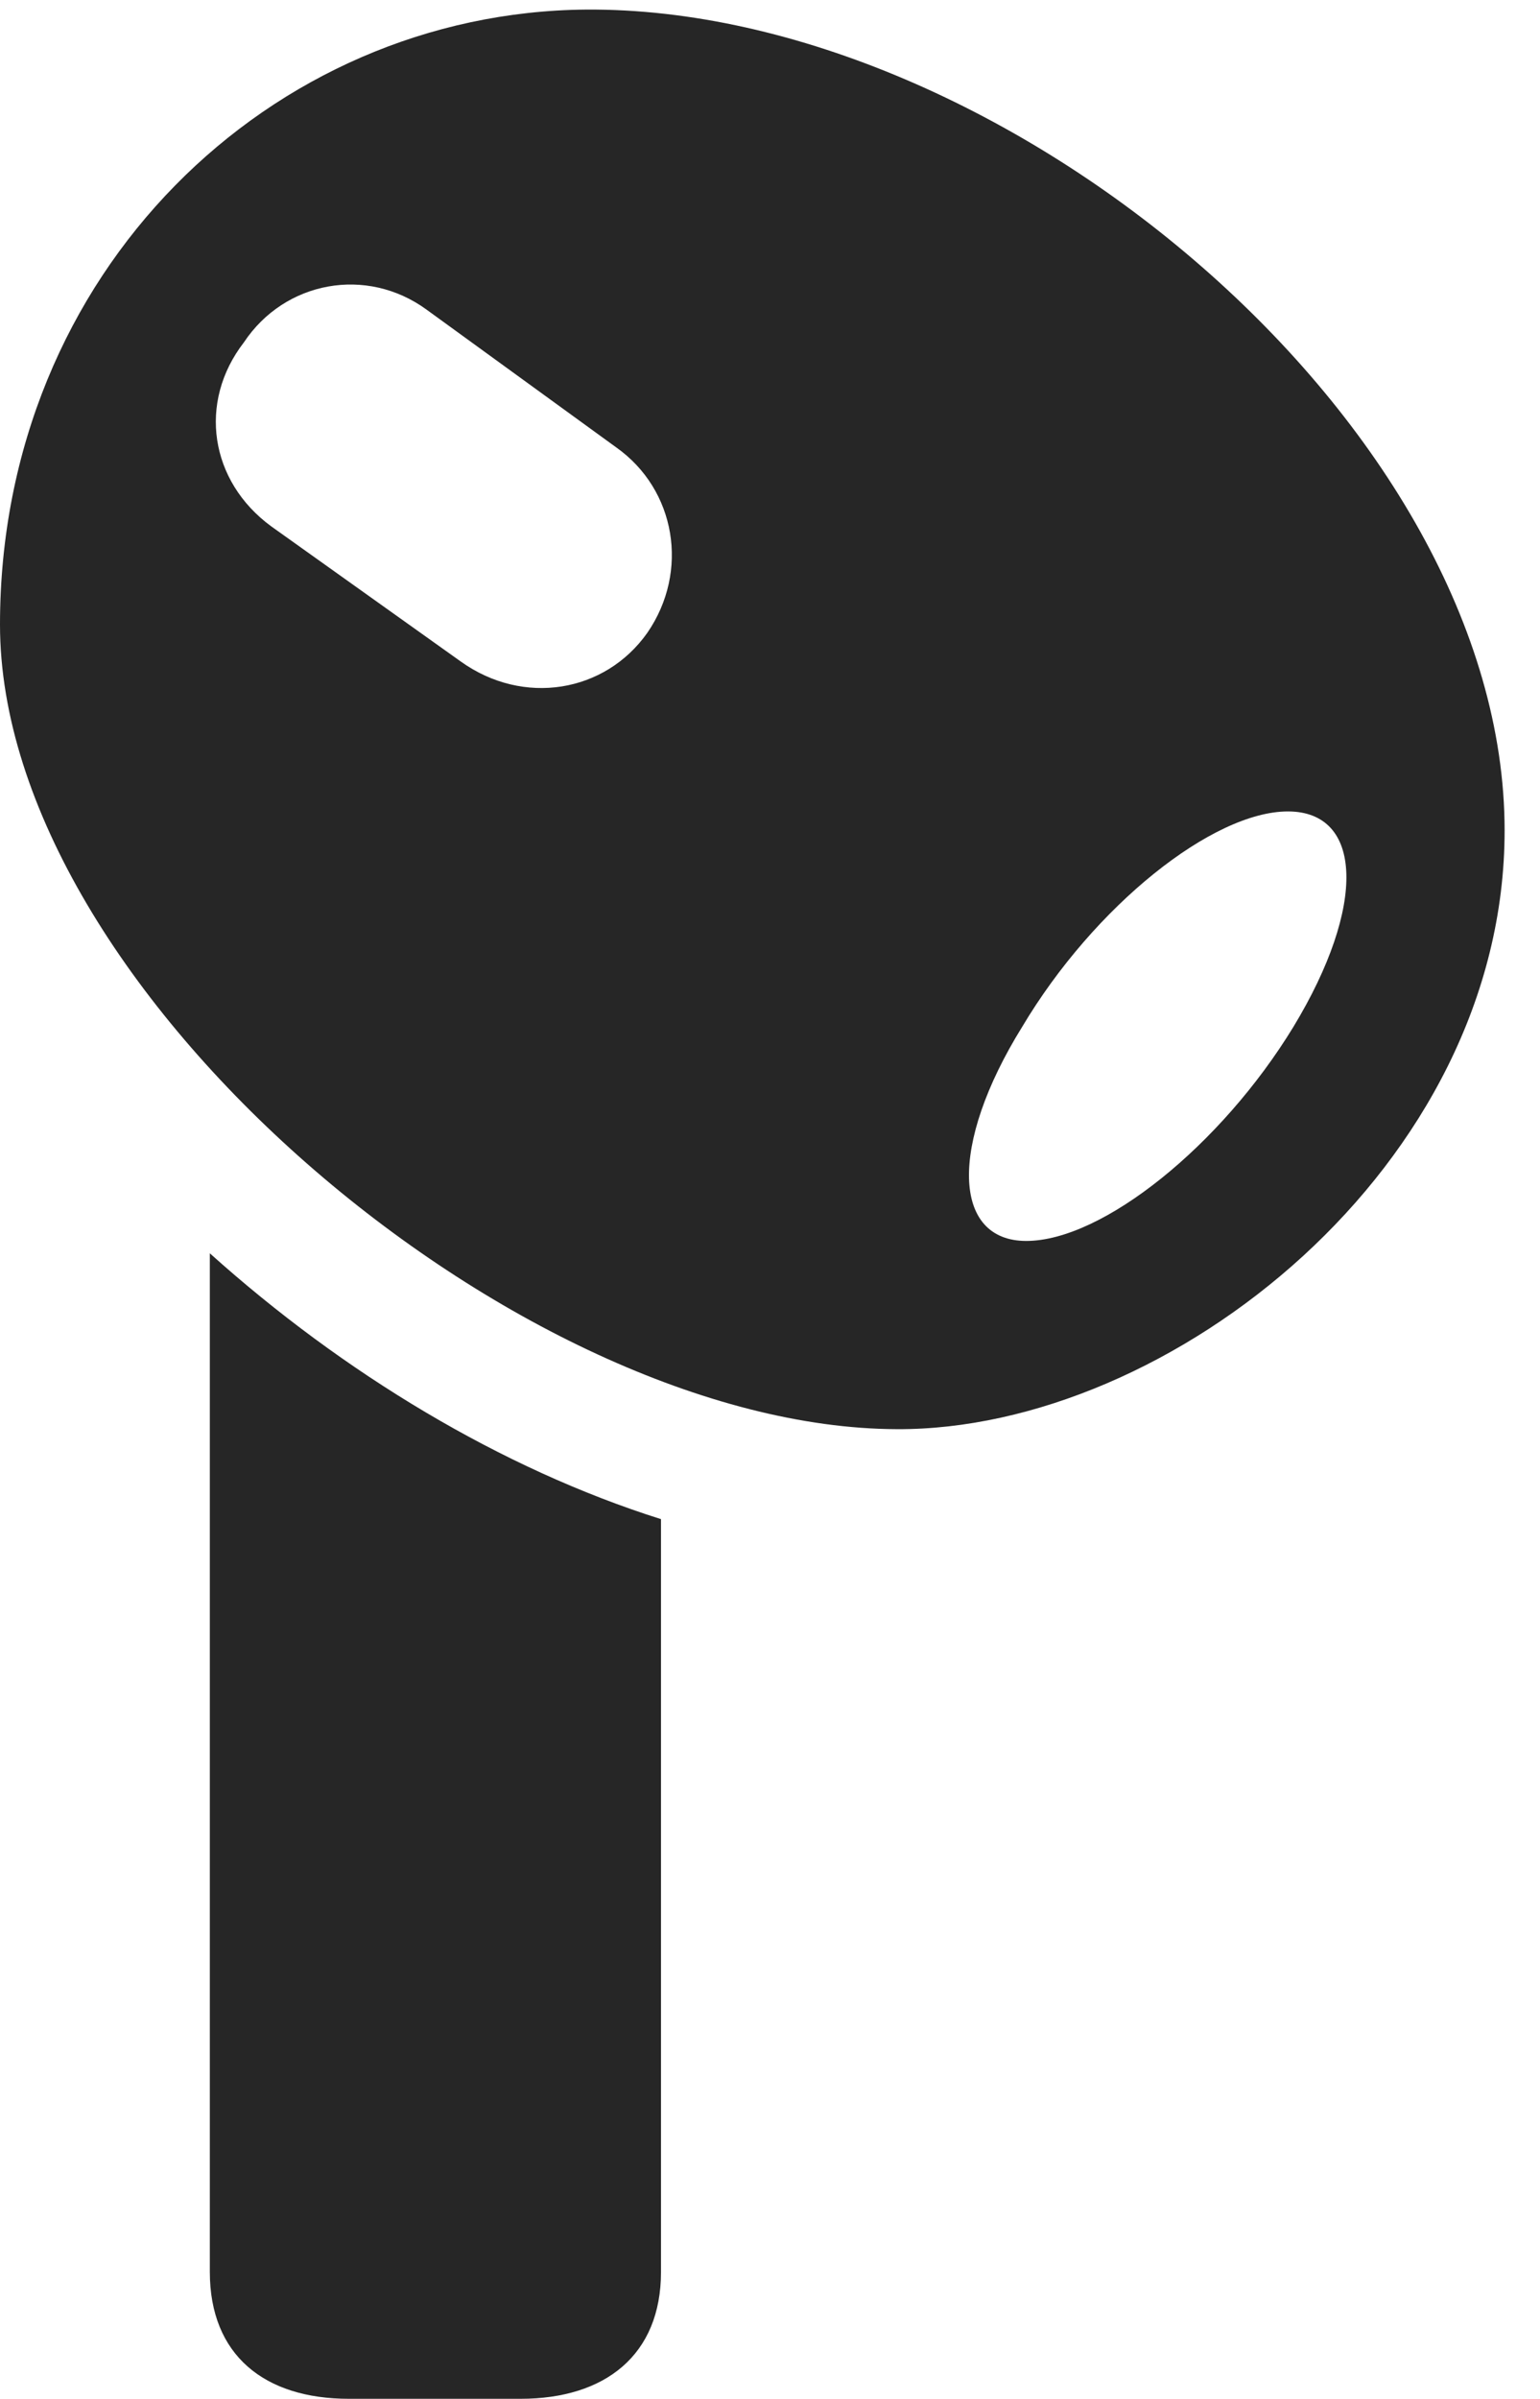 <?xml version="1.0" encoding="UTF-8"?>
<!--Generator: Apple Native CoreSVG 326-->
<!DOCTYPE svg
PUBLIC "-//W3C//DTD SVG 1.1//EN"
       "http://www.w3.org/Graphics/SVG/1.1/DTD/svg11.dtd">
<svg version="1.1" xmlns="http://www.w3.org/2000/svg" xmlns:xlink="http://www.w3.org/1999/xlink" viewBox="0 0 15.449 24.049">
 <g>
  <rect height="24.049" opacity="0" width="15.449" x="0" y="0"/>
  <path d="M5.879 0.096C2.721 0.123 0 2.721 0 6.262C0 9.926 5.209 14.315 8.996 14.328C11.73 14.342 15.094 11.69 15.094 8.326C15.094 4.266 10.076 0.068 5.879 0.096ZM10.295 12.441C9.557 12.441 9.516 11.484 10.254 10.295C10.979 9.078 12.168 8.135 12.92 8.135C13.672 8.135 13.713 9.078 12.975 10.295C12.25 11.484 11.06 12.441 10.295 12.441ZM6.494 6.344C6.07 6.945 5.25 7.082 4.621 6.631L2.721 5.277C2.105 4.826 1.982 4.033 2.447 3.432C2.857 2.816 3.678 2.666 4.279 3.104L6.18 4.484C6.781 4.908 6.918 5.729 6.494 6.344ZM5.223 24.049C6.07 24.049 6.631 23.611 6.631 22.777L6.631 15.23C5.031 14.725 3.445 13.768 2.105 12.565L2.105 22.777C2.105 23.611 2.652 24.049 3.5 24.049Z" fill="black" fill-opacity="0.85"/>
 </g>
</svg>
